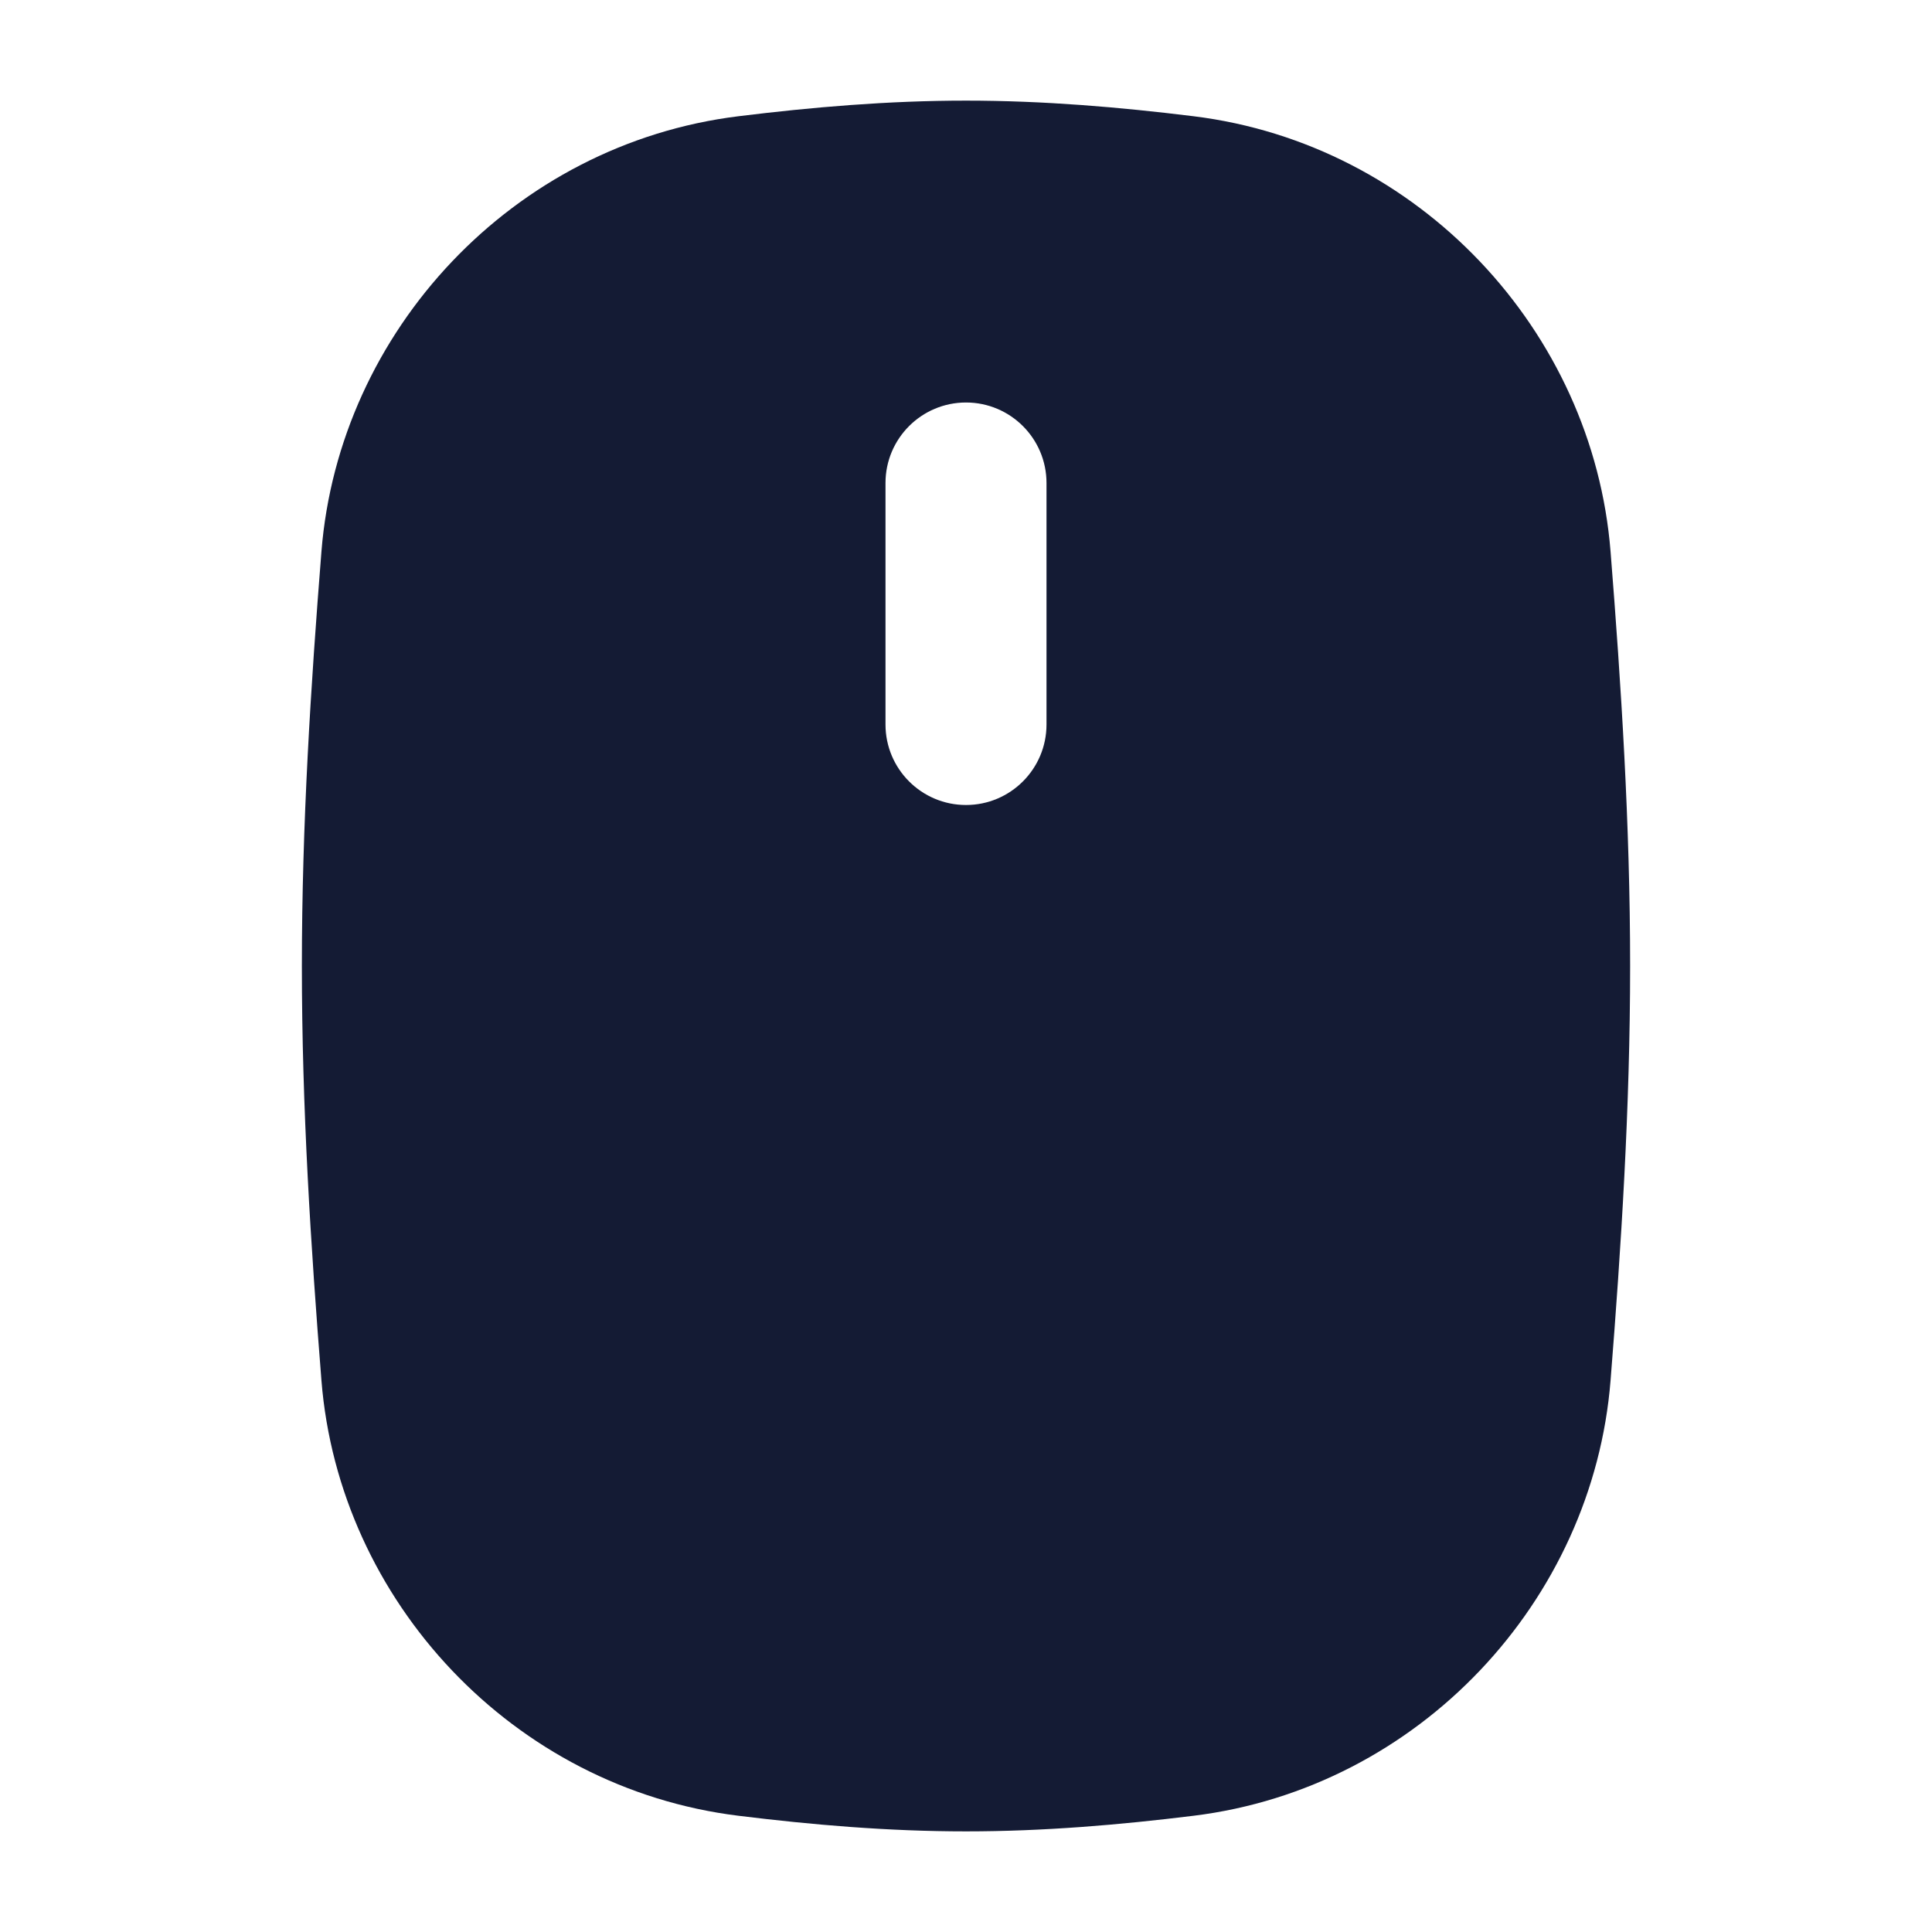 <svg width="24" height="24" viewBox="0 0 24 24" fill="none" xmlns="http://www.w3.org/2000/svg">
<path fill-rule="evenodd" clip-rule="evenodd" d="M12 1.25C11.034 1.25 10.089 1.331 9.173 1.444C6.374 1.789 4.211 4.11 3.993 6.852C3.861 8.515 3.75 10.238 3.75 12C3.75 13.762 3.861 15.485 3.993 17.148C4.211 19.89 6.374 22.211 9.173 22.556C10.089 22.669 11.034 22.75 12 22.75C12.966 22.75 13.911 22.669 14.827 22.556C17.626 22.211 19.789 19.89 20.007 17.148C20.139 15.485 20.25 13.762 20.25 12C20.25 10.238 20.139 8.515 20.007 6.852C19.789 4.11 17.626 1.789 14.827 1.444C13.911 1.331 12.966 1.25 12 1.25ZM13 6C13 5.448 12.552 5 12 5C11.448 5 11 5.448 11 6V9C11 9.552 11.448 10 12 10C12.552 10 13 9.552 13 9V6Z" fill="#141B34"/>
</svg>
